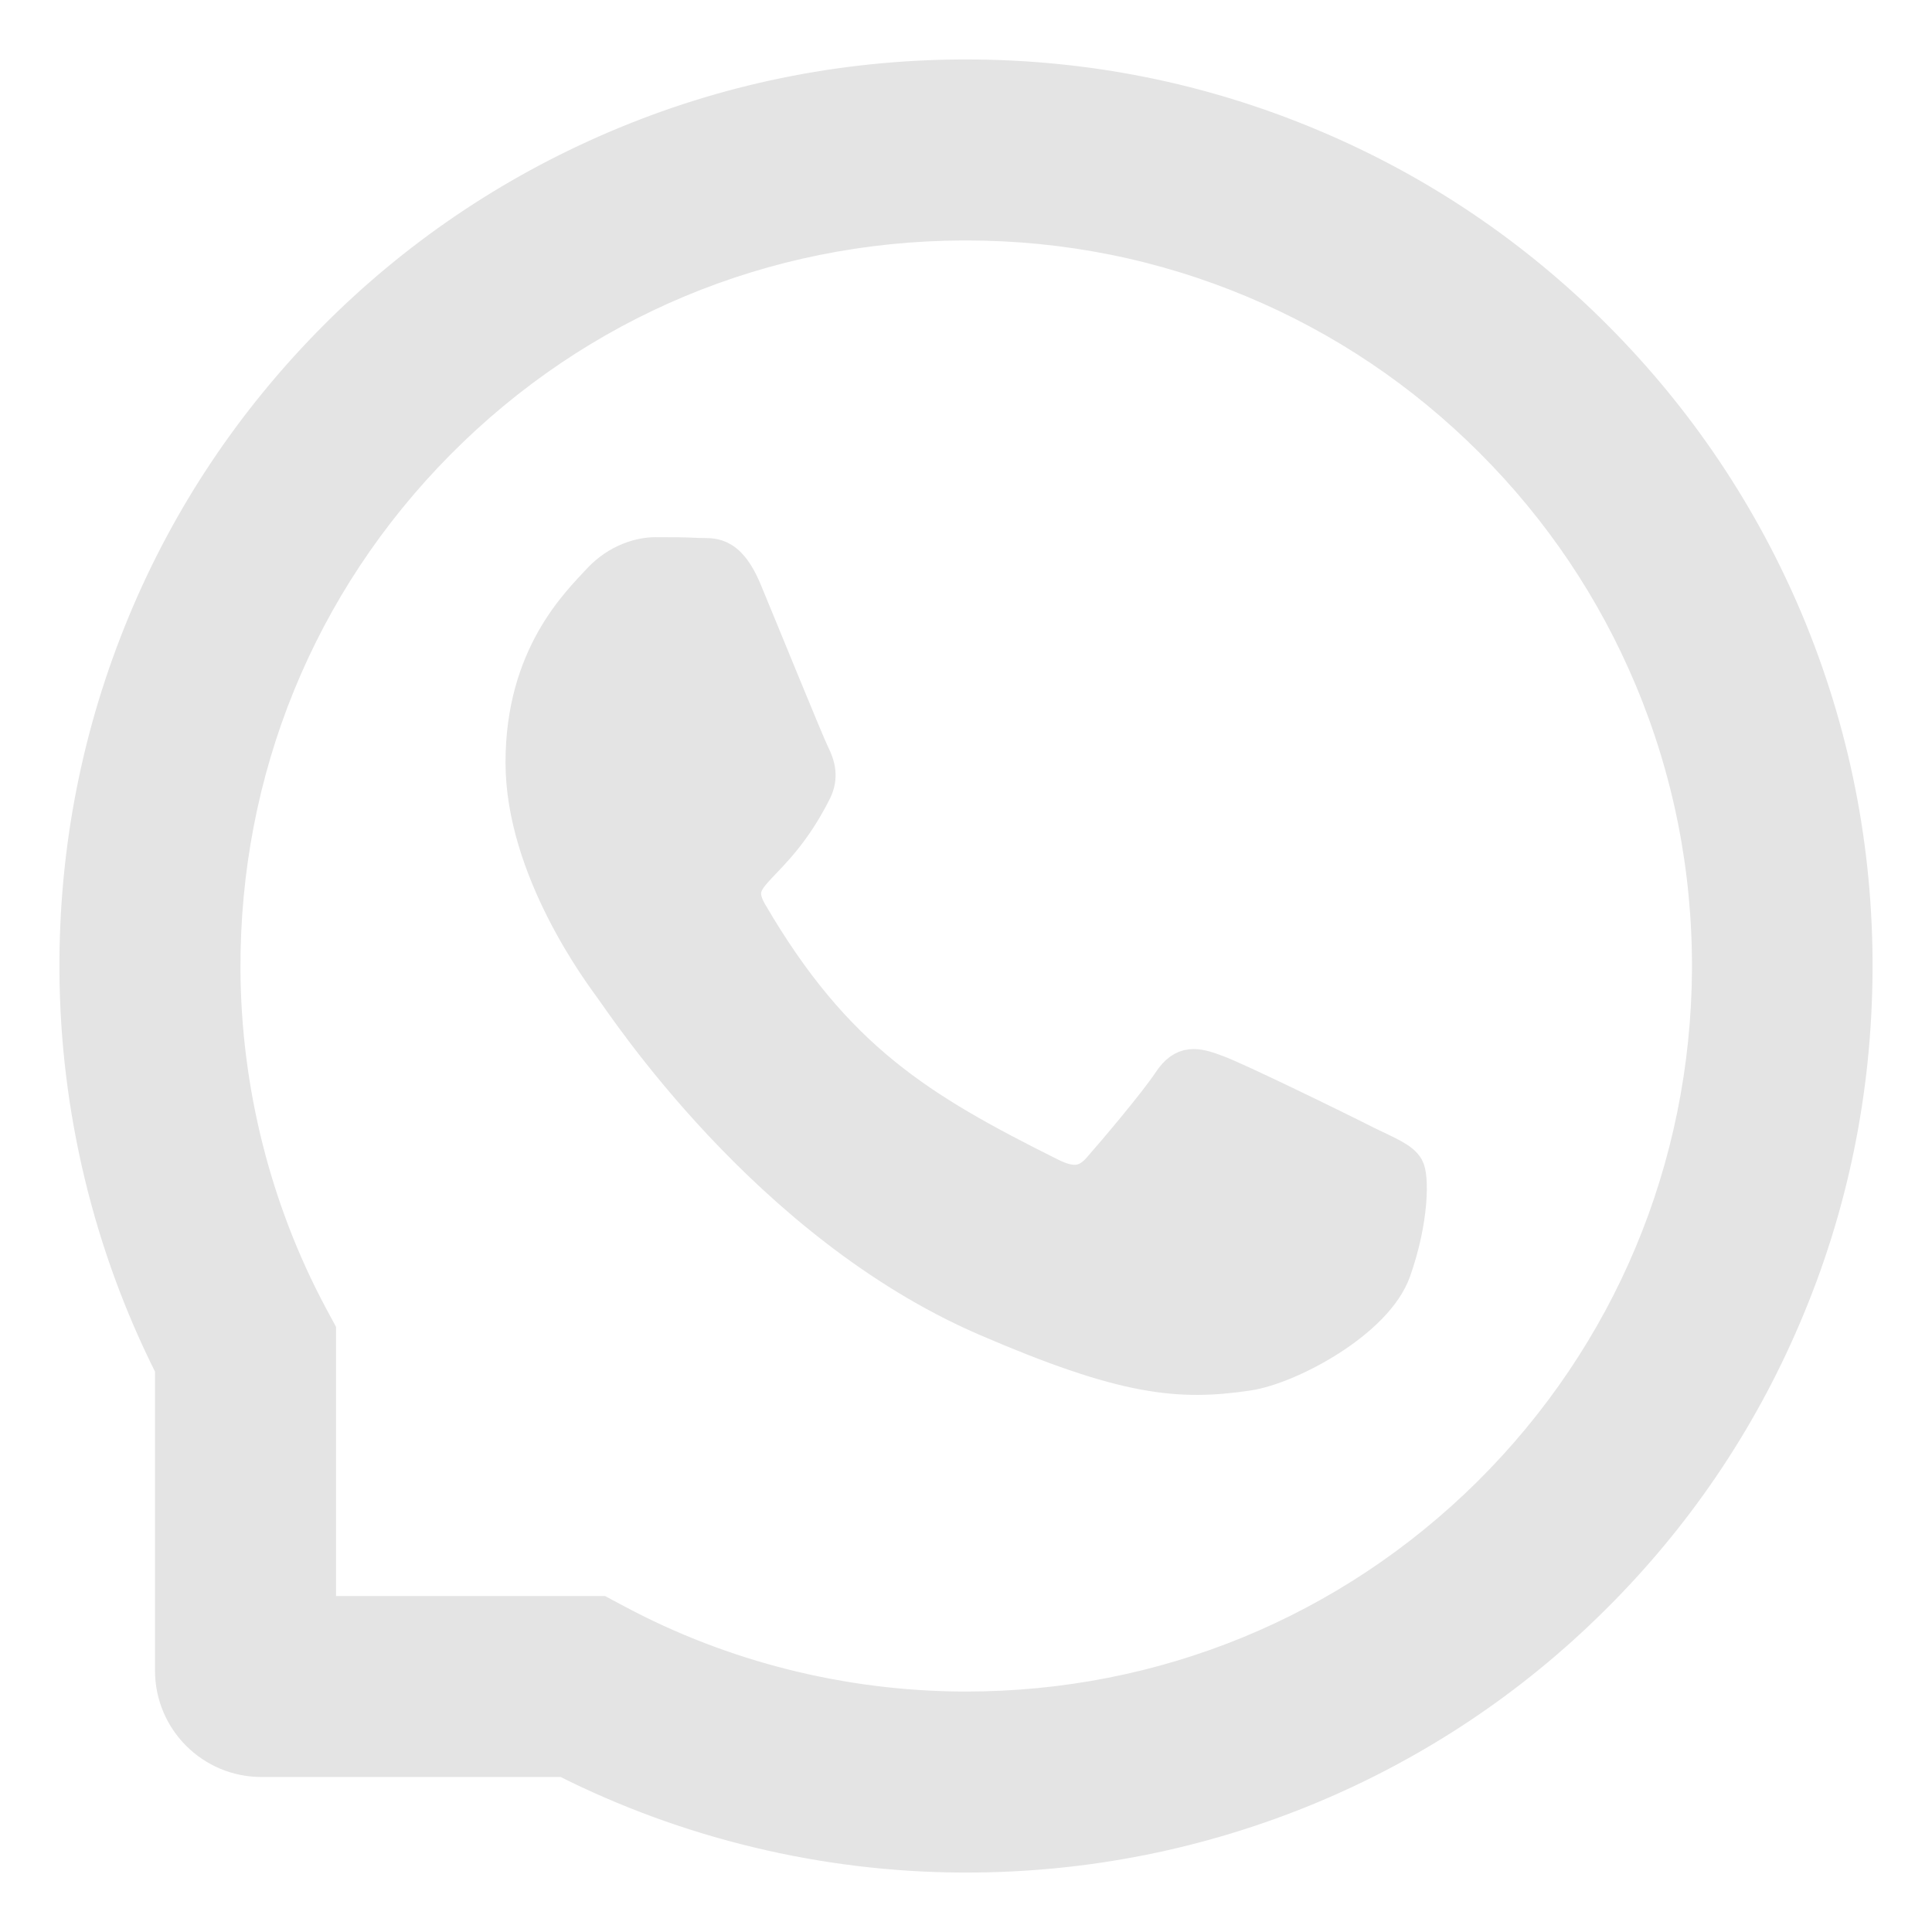 <svg width="26" height="26" viewBox="0 0 26 26" fill="none" xmlns="http://www.w3.org/2000/svg">
<mask id="path-1-outside-1_6_8" maskUnits="userSpaceOnUse" x="6.003" y="6.429" width="14" height="13" fill="black">
<rect fill="white" x="6.003" y="6.429" width="14" height="13"/>
<path d="M18.397 15.354C18.105 15.204 16.651 14.492 16.38 14.396C16.11 14.294 15.912 14.246 15.716 14.546C15.518 14.843 14.955 15.505 14.779 15.705C14.607 15.904 14.433 15.928 14.141 15.78C12.405 14.913 11.267 14.232 10.123 12.269C9.821 11.746 10.426 11.784 10.991 10.656C11.088 10.458 11.039 10.289 10.964 10.139C10.889 9.989 10.3 8.538 10.054 7.946C9.815 7.37 9.569 7.45 9.389 7.439C9.218 7.429 9.022 7.429 8.824 7.429C8.626 7.429 8.307 7.504 8.037 7.796C7.766 8.093 7.003 8.808 7.003 10.26C7.003 11.712 8.061 13.118 8.205 13.316C8.355 13.514 10.287 16.493 13.252 17.776C15.127 18.585 15.861 18.654 16.798 18.515C17.369 18.43 18.545 17.803 18.788 17.109C19.032 16.418 19.032 15.826 18.96 15.703C18.887 15.572 18.689 15.496 18.397 15.354Z"/>
</mask>
<path d="M18.397 15.354C18.105 15.204 16.651 14.492 16.38 14.396C16.11 14.294 15.912 14.246 15.716 14.546C15.518 14.843 14.955 15.505 14.779 15.705C14.607 15.904 14.433 15.928 14.141 15.78C12.405 14.913 11.267 14.232 10.123 12.269C9.821 11.746 10.426 11.784 10.991 10.656C11.088 10.458 11.039 10.289 10.964 10.139C10.889 9.989 10.3 8.538 10.054 7.946C9.815 7.37 9.569 7.45 9.389 7.439C9.218 7.429 9.022 7.429 8.824 7.429C8.626 7.429 8.307 7.504 8.037 7.796C7.766 8.093 7.003 8.808 7.003 10.26C7.003 11.712 8.061 13.118 8.205 13.316C8.355 13.514 10.287 16.493 13.252 17.776C15.127 18.585 15.861 18.654 16.798 18.515C17.369 18.43 18.545 17.803 18.788 17.109C19.032 16.418 19.032 15.826 18.96 15.703C18.887 15.572 18.689 15.496 18.397 15.354Z" fill="#E4E4E4"/>
<path d="M18.397 15.354C18.105 15.204 16.651 14.492 16.38 14.396C16.11 14.294 15.912 14.246 15.716 14.546C15.518 14.843 14.955 15.505 14.779 15.705C14.607 15.904 14.433 15.928 14.141 15.78C12.405 14.913 11.267 14.232 10.123 12.269C9.821 11.746 10.426 11.784 10.991 10.656C11.088 10.458 11.039 10.289 10.964 10.139C10.889 9.989 10.3 8.538 10.054 7.946C9.815 7.37 9.569 7.45 9.389 7.439C9.218 7.429 9.022 7.429 8.824 7.429C8.626 7.429 8.307 7.504 8.037 7.796C7.766 8.093 7.003 8.808 7.003 10.26C7.003 11.712 8.061 13.118 8.205 13.316C8.355 13.514 10.287 16.493 13.252 17.776C15.127 18.585 15.861 18.654 16.798 18.515C17.369 18.43 18.545 17.803 18.788 17.109C19.032 16.418 19.032 15.826 18.96 15.703C18.887 15.572 18.689 15.496 18.397 15.354Z" stroke="#E4E4E4" stroke-width="0.4" mask="url(#path-1-outside-1_6_8)"/>
<mask id="path-2-outside-2_6_8" maskUnits="userSpaceOnUse" x="0" y="0" width="26" height="26" fill="black">
<rect fill="white" width="26" height="26"/>
<path d="M24.068 8.35C23.463 6.912 22.595 5.621 21.488 4.512C20.382 3.405 19.091 2.535 17.65 1.932C16.177 1.313 14.613 1 13 1H12.947C11.323 1.008 9.751 1.329 8.272 1.962C6.845 2.572 5.564 3.44 4.469 4.546C3.373 5.653 2.514 6.938 1.919 8.371C1.303 9.855 0.992 11.433 1 13.056C1.008 14.915 1.453 16.761 2.286 18.411V22.482C2.286 23.163 2.838 23.714 3.518 23.714H7.592C9.242 24.547 11.088 24.992 12.947 25H13.003C14.607 25 16.163 24.689 17.629 24.081C19.062 23.484 20.35 22.627 21.454 21.531C22.56 20.436 23.43 19.155 24.038 17.728C24.671 16.249 24.992 14.677 25 13.054C25.008 11.422 24.692 9.839 24.068 8.35V8.35ZM20.021 20.082C18.143 21.941 15.652 22.964 13 22.964H12.955C11.339 22.956 9.735 22.555 8.318 21.799L8.093 21.679H4.322V17.907L4.201 17.682C3.446 16.265 3.044 14.661 3.036 13.046C3.025 10.375 4.046 7.868 5.918 5.979C7.788 4.091 10.287 3.046 12.957 3.036H13.003C14.342 3.036 15.641 3.296 16.865 3.81C18.06 4.311 19.131 5.031 20.053 5.953C20.972 6.871 21.695 7.946 22.196 9.14C22.715 10.378 22.975 11.69 22.97 13.046C22.954 15.713 21.906 18.212 20.021 20.082V20.082Z"/>
</mask>
<path d="M24.068 8.35C23.463 6.912 22.595 5.621 21.488 4.512C20.382 3.405 19.091 2.535 17.65 1.932C16.177 1.313 14.613 1 13 1H12.947C11.323 1.008 9.751 1.329 8.272 1.962C6.845 2.572 5.564 3.44 4.469 4.546C3.373 5.653 2.514 6.938 1.919 8.371C1.303 9.855 0.992 11.433 1 13.056C1.008 14.915 1.453 16.761 2.286 18.411V22.482C2.286 23.163 2.838 23.714 3.518 23.714H7.592C9.242 24.547 11.088 24.992 12.947 25H13.003C14.607 25 16.163 24.689 17.629 24.081C19.062 23.484 20.35 22.627 21.454 21.531C22.56 20.436 23.43 19.155 24.038 17.728C24.671 16.249 24.992 14.677 25 13.054C25.008 11.422 24.692 9.839 24.068 8.35V8.35ZM20.021 20.082C18.143 21.941 15.652 22.964 13 22.964H12.955C11.339 22.956 9.735 22.555 8.318 21.799L8.093 21.679H4.322V17.907L4.201 17.682C3.446 16.265 3.044 14.661 3.036 13.046C3.025 10.375 4.046 7.868 5.918 5.979C7.788 4.091 10.287 3.046 12.957 3.036H13.003C14.342 3.036 15.641 3.296 16.865 3.81C18.06 4.311 19.131 5.031 20.053 5.953C20.972 6.871 21.695 7.946 22.196 9.14C22.715 10.378 22.975 11.69 22.97 13.046C22.954 15.713 21.906 18.212 20.021 20.082V20.082Z" fill="#E4E4E4"/>
<path d="M24.068 8.35C23.463 6.912 22.595 5.621 21.488 4.512C20.382 3.405 19.091 2.535 17.65 1.932C16.177 1.313 14.613 1 13 1H12.947C11.323 1.008 9.751 1.329 8.272 1.962C6.845 2.572 5.564 3.44 4.469 4.546C3.373 5.653 2.514 6.938 1.919 8.371C1.303 9.855 0.992 11.433 1 13.056C1.008 14.915 1.453 16.761 2.286 18.411V22.482C2.286 23.163 2.838 23.714 3.518 23.714H7.592C9.242 24.547 11.088 24.992 12.947 25H13.003C14.607 25 16.163 24.689 17.629 24.081C19.062 23.484 20.35 22.627 21.454 21.531C22.56 20.436 23.43 19.155 24.038 17.728C24.671 16.249 24.992 14.677 25 13.054C25.008 11.422 24.692 9.839 24.068 8.35V8.35ZM20.021 20.082C18.143 21.941 15.652 22.964 13 22.964H12.955C11.339 22.956 9.735 22.555 8.318 21.799L8.093 21.679H4.322V17.907L4.201 17.682C3.446 16.265 3.044 14.661 3.036 13.046C3.025 10.375 4.046 7.868 5.918 5.979C7.788 4.091 10.287 3.046 12.957 3.036H13.003C14.342 3.036 15.641 3.296 16.865 3.81C18.06 4.311 19.131 5.031 20.053 5.953C20.972 6.871 21.695 7.946 22.196 9.14C22.715 10.378 22.975 11.69 22.97 13.046C22.954 15.713 21.906 18.212 20.021 20.082V20.082Z" stroke="#E4E4E4" stroke-width="0.4" mask="url(#path-2-outside-2_6_8)"/>
</svg>
